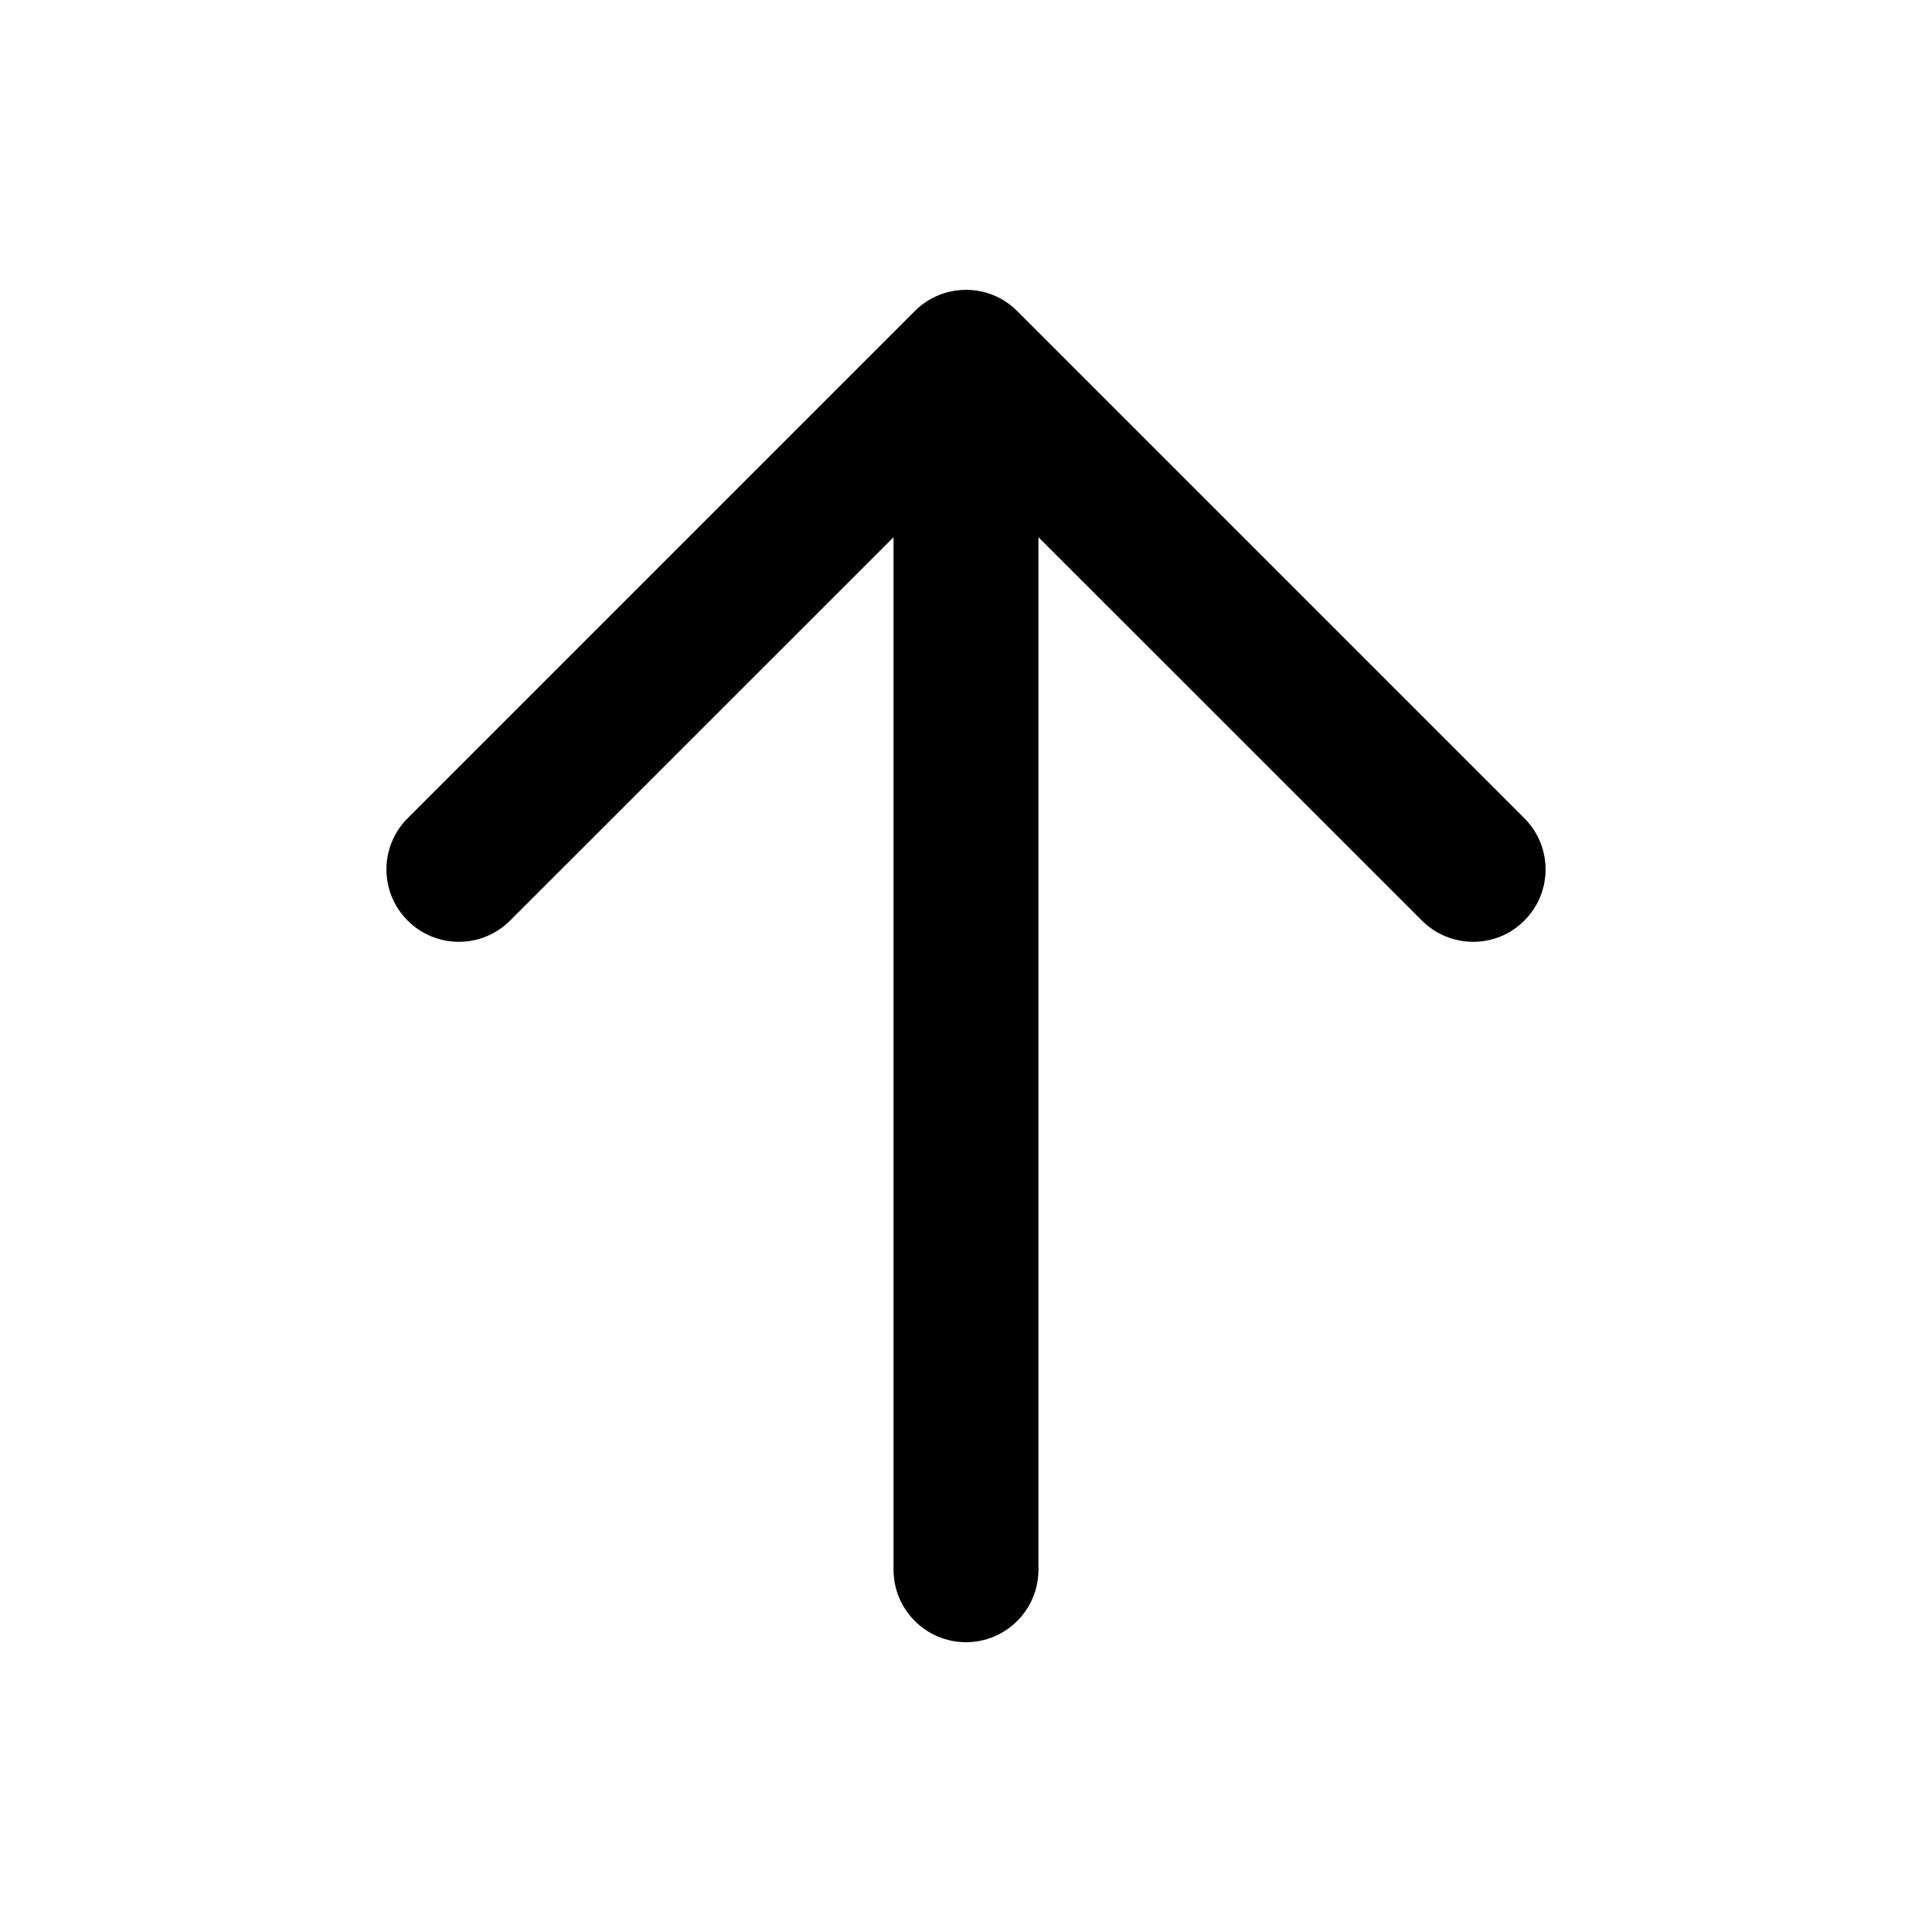 <svg width="20" height="20" viewBox="0 0 20 20" fill="none" xmlns="http://www.w3.org/2000/svg">
<rect width="20" height="20" fill="white"/>
<path fill-rule="evenodd" clip-rule="evenodd" d="M9.47 3.22C9.763 2.927 10.238 2.927 10.53 3.22L15.78 8.47C16.073 8.763 16.073 9.237 15.78 9.53C15.488 9.823 15.013 9.823 14.72 9.53L10.75 5.561L10.75 16.25C10.75 16.664 10.414 17 10 17C9.586 17 9.25 16.664 9.25 16.25L9.25 5.561L5.28 9.53C4.987 9.823 4.513 9.823 4.22 9.53C3.927 9.237 3.927 8.763 4.22 8.47L9.47 3.22Z" fill="black"/>
</svg>

